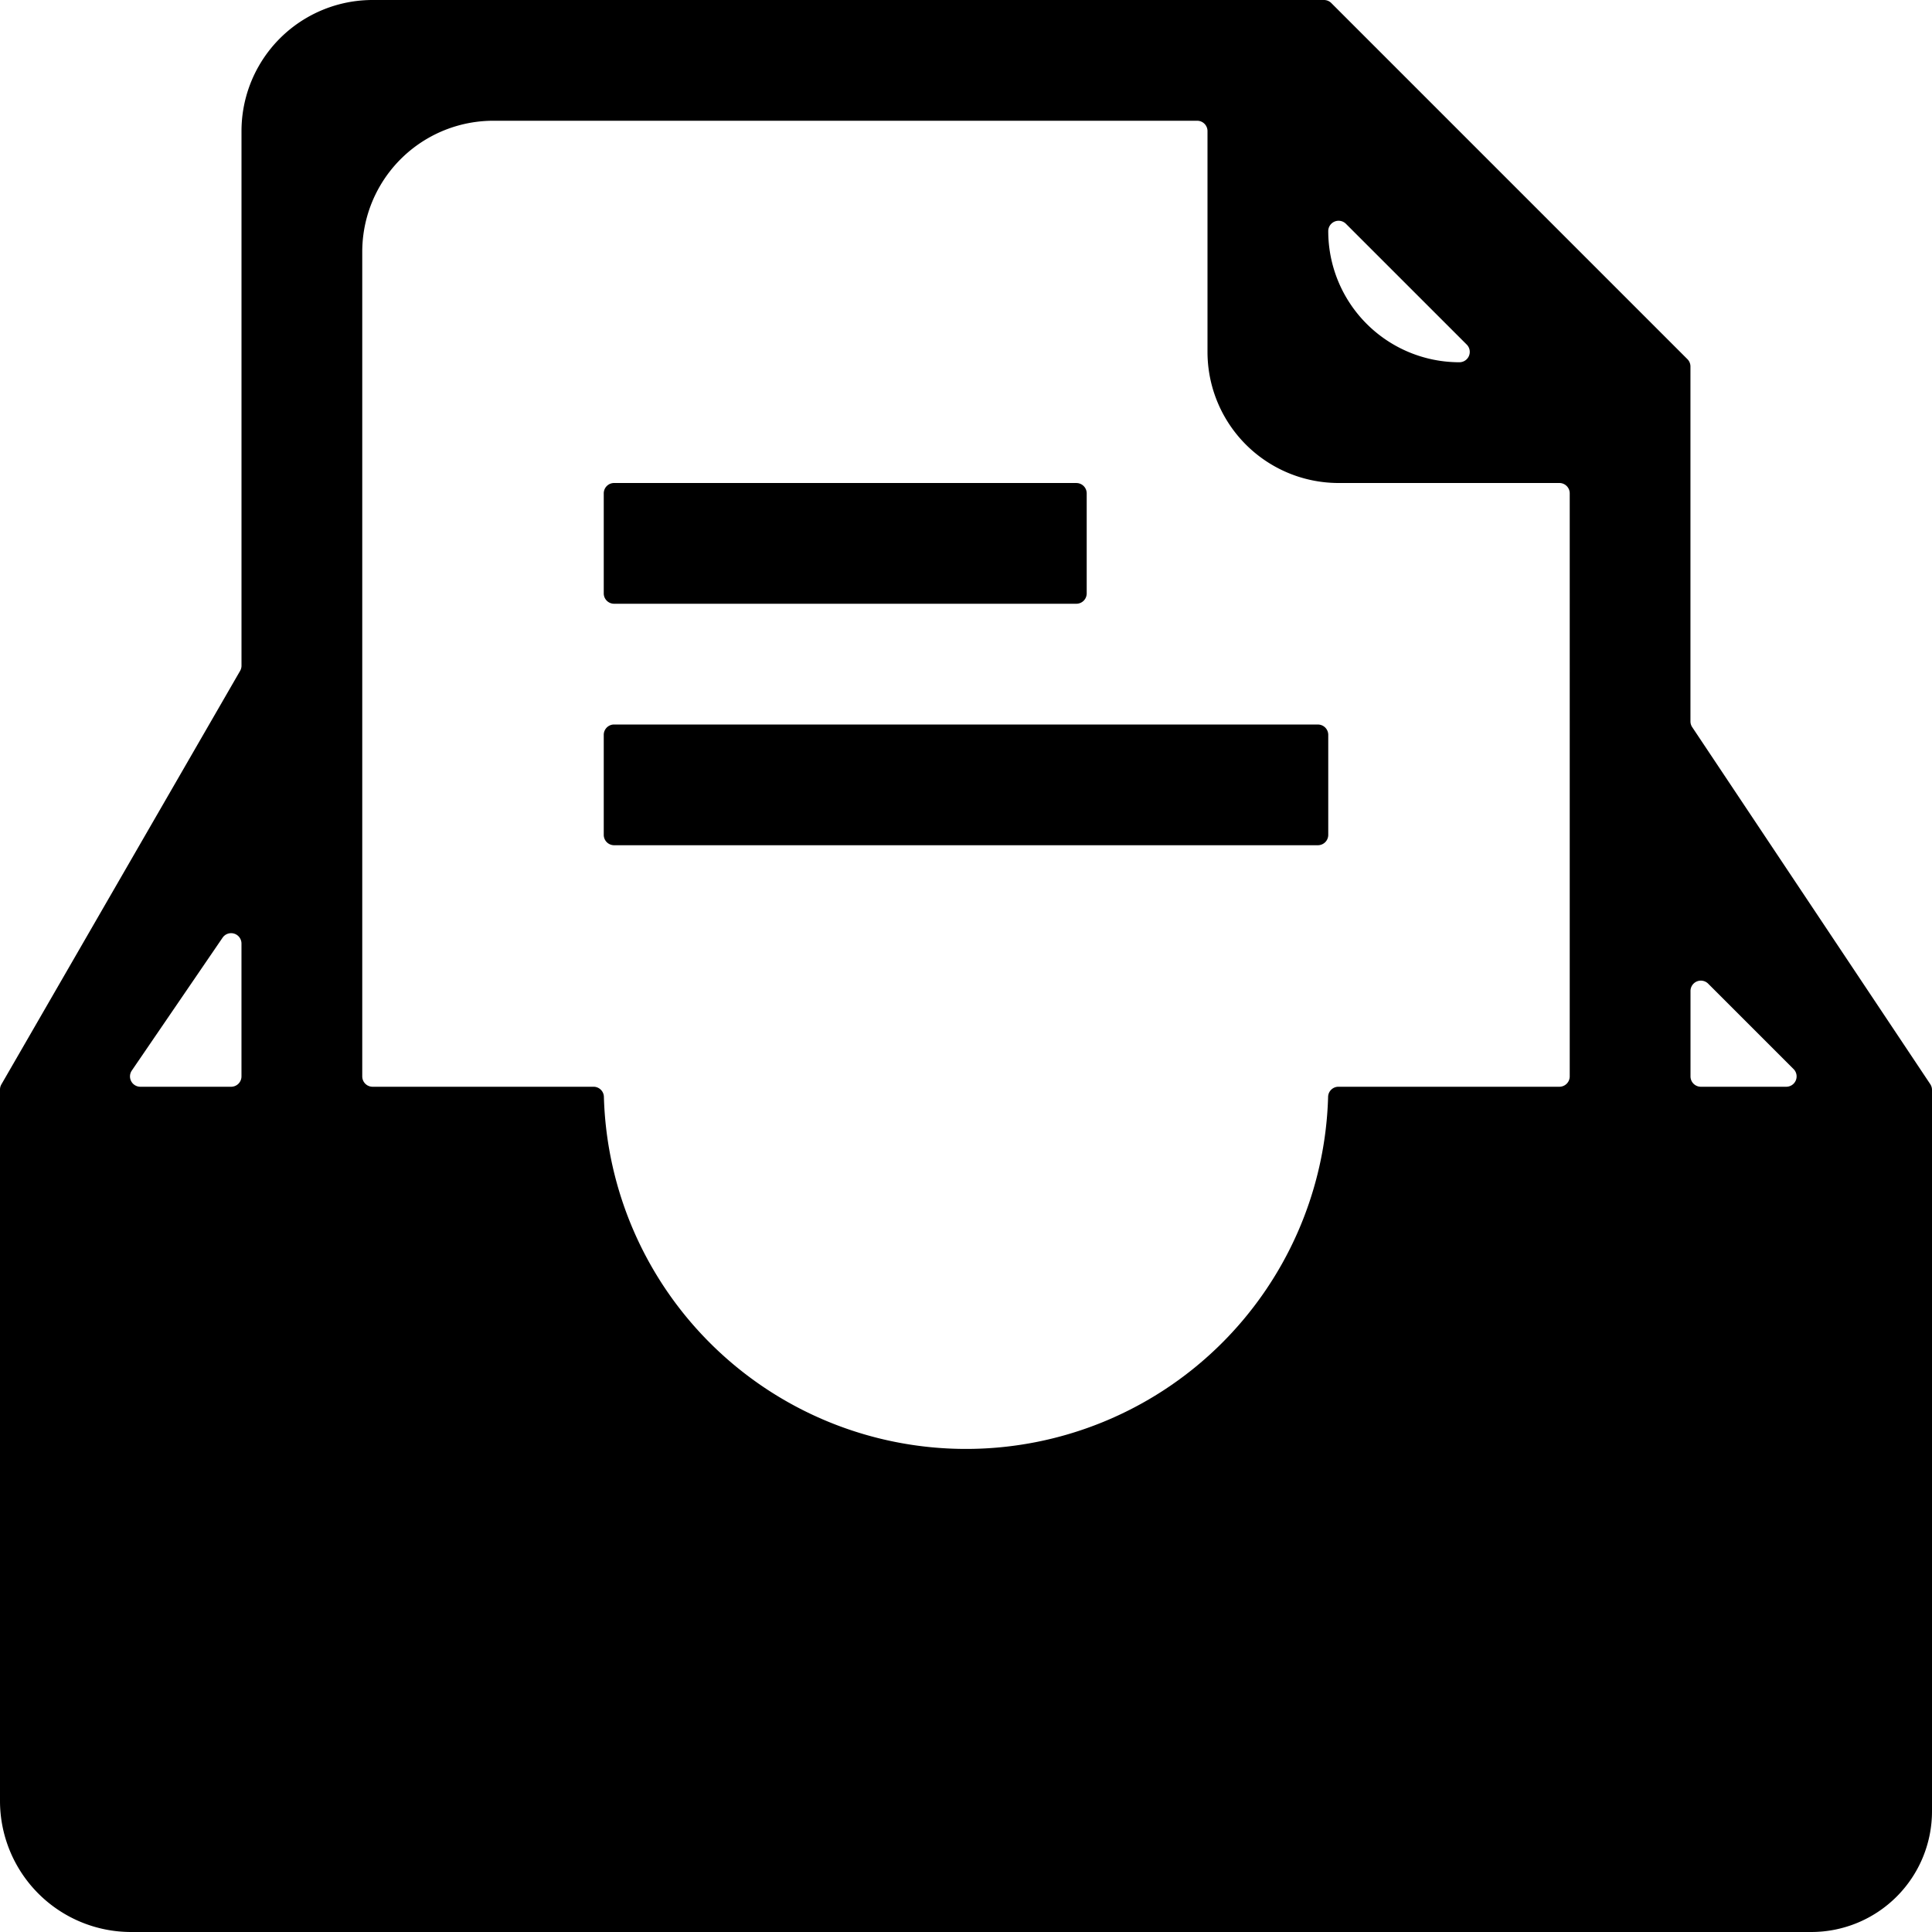 <?xml version="1.0" standalone="no"?><!DOCTYPE svg PUBLIC "-//W3C//DTD SVG 1.1//EN" "http://www.w3.org/Graphics/SVG/1.1/DTD/svg11.dtd"><svg t="1565493928089" class="icon" viewBox="0 0 1024 1024" version="1.1" xmlns="http://www.w3.org/2000/svg" p-id="6797" xmlns:xlink="http://www.w3.org/1999/xlink" width="12" height="12"><defs><style type="text/css"></style></defs><path d="M960 1024H69.487A69.487 69.487 0 0 1 0 954.513V577.5a5.487 5.487 0 0 1 0.738-2.75l126.525-219.175a5.487 5.487 0 0 0 0.737-2.75V69.488A69.487 69.487 0 0 1 197.5 0h504.225a5.487 5.487 0 0 1 3.888 1.613l188.75 188.75a5.487 5.487 0 0 1 1.612 3.887v188.088a5.487 5.487 0 0 0 0.925 3.05l126.175 189.225a5.487 5.487 0 0 1 0.925 3.05V960a64 64 0 0 1-64 64zM117.975 496.987l-48.112 70.425A5.487 5.487 0 0 0 74.4 576h48.1a5.487 5.487 0 0 0 5.487-5.488v-70.437a5.487 5.487 0 0 0-10.012-3.088zM704 122.5a69.5 69.5 0 0 0 69.5 69.5 5.487 5.487 0 0 0 3.888-9.375l-64.013-64A5.487 5.487 0 0 0 704 122.5zM826.5 256H709.487A69.487 69.487 0 0 1 640 186.512V69.487A5.487 5.487 0 0 0 634.513 64H261.487A69.487 69.487 0 0 0 192 133.487v437.025a5.487 5.487 0 0 0 5.5 5.488h117.1a5.475 5.475 0 0 1 5.475 5.325 192 192 0 0 0 383.85 0A5.475 5.475 0 0 1 709.4 576h117.1a5.487 5.487 0 0 0 5.488-5.487V261.487a5.487 5.487 0 0 0-5.475-5.487zM896 525.262v45.25a5.487 5.487 0 0 0 5.487 5.488h45.25a5.487 5.487 0 0 0 3.888-9.375l-45.25-45.25a5.487 5.487 0 0 0-9.375 3.888z m-570.513-141.25h373.025A5.487 5.487 0 0 1 704 389.5v53a5.487 5.487 0 0 1-5.488 5.487H325.488A5.487 5.487 0 0 1 320 442.5v-53.013a5.487 5.487 0 0 1 5.487-5.487z m0-128h245a5.487 5.487 0 0 1 5.488 5.488v53.013a5.487 5.487 0 0 1-5.488 5.487h-245a5.487 5.487 0 0 1-5.487-5.487v-53.025a5.487 5.487 0 0 1 5.487-5.488z m-5.487 0" fill="currentColor" p-id="6798"></path></svg>
